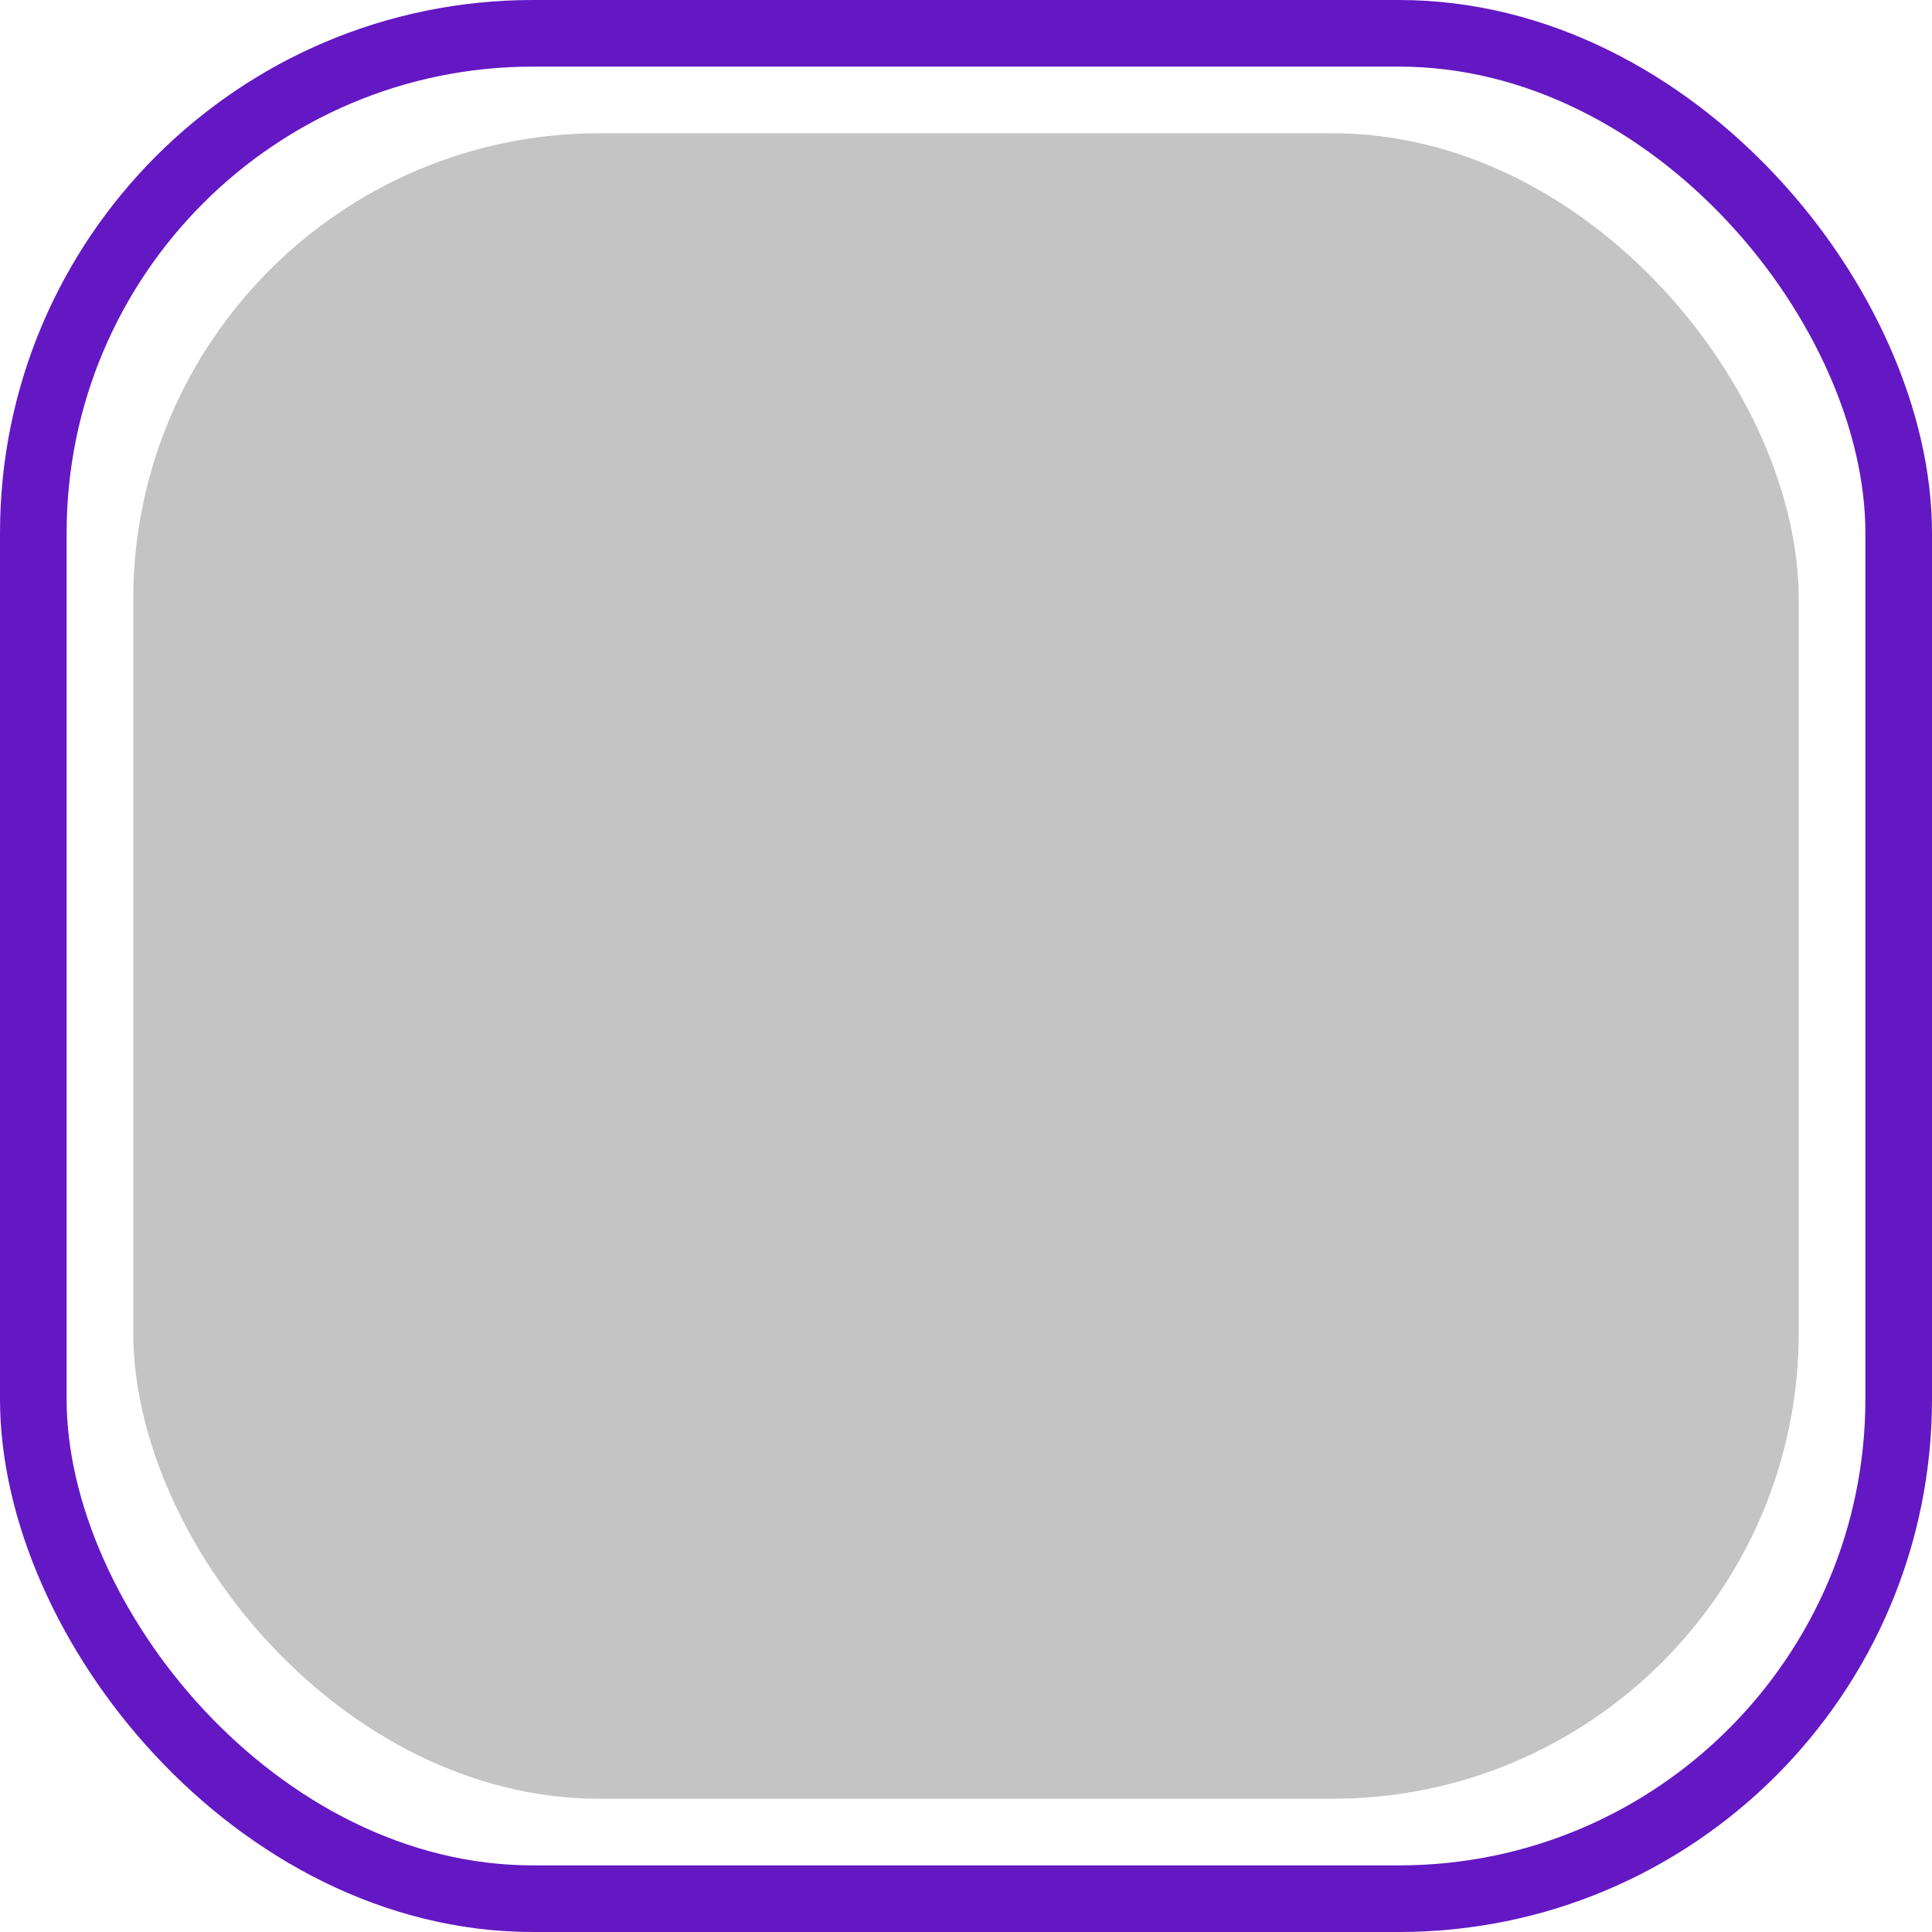 <svg width="58" height="58" viewBox="0 0 58 58" fill="none" xmlns="http://www.w3.org/2000/svg">
<rect x="4" y="4" width="50" height="50" rx="14" fill="#C4C4C4"/>
<rect x="1" y="1" width="56" height="56" rx="15" stroke="#6418C3" stroke-width="2"/>
</svg>
